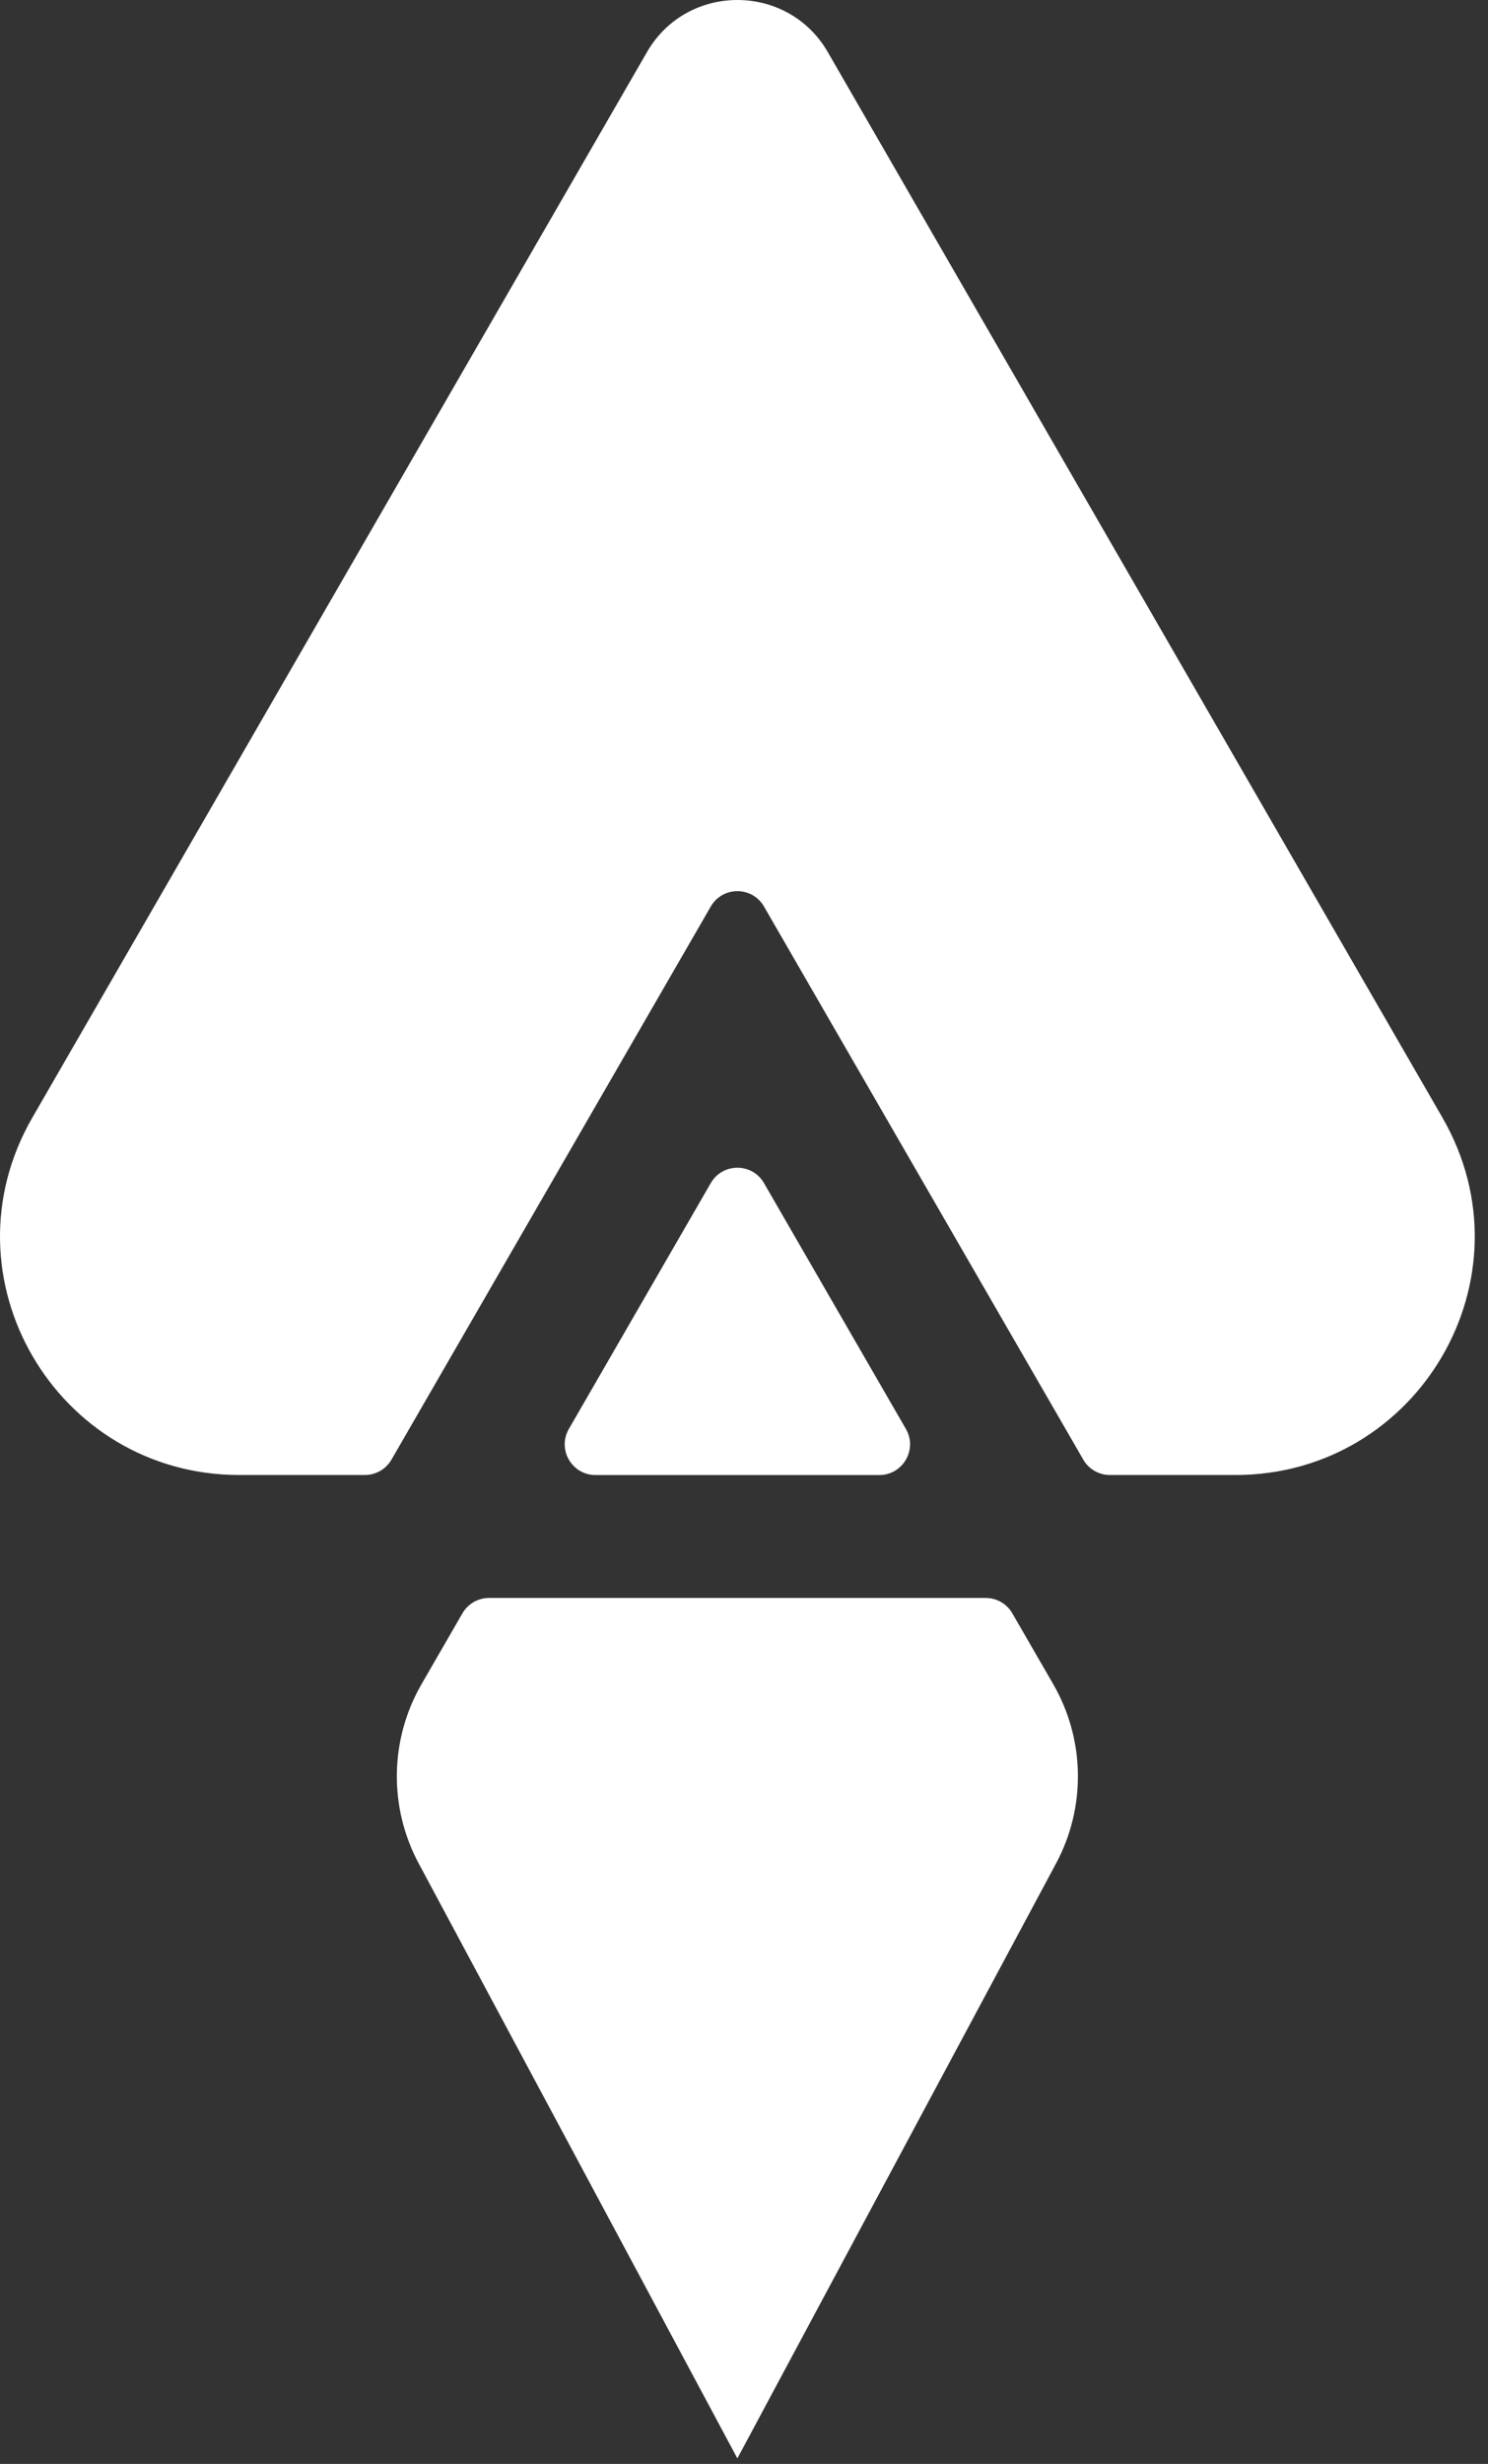 <svg width="90" height="149" viewBox="0 0 90 149" fill="none" xmlns="http://www.w3.org/2000/svg">
<rect x="0" y="0" width="90" height="149" fill="#333333" stroke="none"/>
<path d="M63.702 101.843C65.631 105.184 65.697 109.284 63.875 112.685L44.599 148.665L25.324 112.685C23.502 109.284 23.568 105.184 25.497 101.843L27.97 97.561C28.302 96.986 28.915 96.632 29.579 96.632H59.62C60.284 96.632 60.897 96.986 61.229 97.561L63.702 101.843Z" fill="white"/>
<path d="M54.792 86.412C55.507 87.65 54.613 89.199 53.182 89.199H36.017C34.586 89.199 33.692 87.65 34.407 86.412L42.99 71.545C43.705 70.306 45.494 70.306 46.209 71.545L54.792 86.412Z" fill="white"/>
<path d="M44.599 4.30082e-07C46.727 -0.001 48.856 1.049 50.069 3.152L87.245 67.587C92.817 77.25 85.799 89.196 74.725 89.197H67.13C66.466 89.197 65.853 88.843 65.521 88.268L46.209 54.82C45.494 53.581 43.706 53.581 42.99 54.82L23.678 88.268C23.346 88.843 22.733 89.197 22.069 89.197H14.475C3.4 89.196 -3.618 77.25 1.955 67.587L39.13 3.152C40.343 1.049 42.472 -0.001 44.599 4.30082e-07Z" fill="white"/>
</svg>
